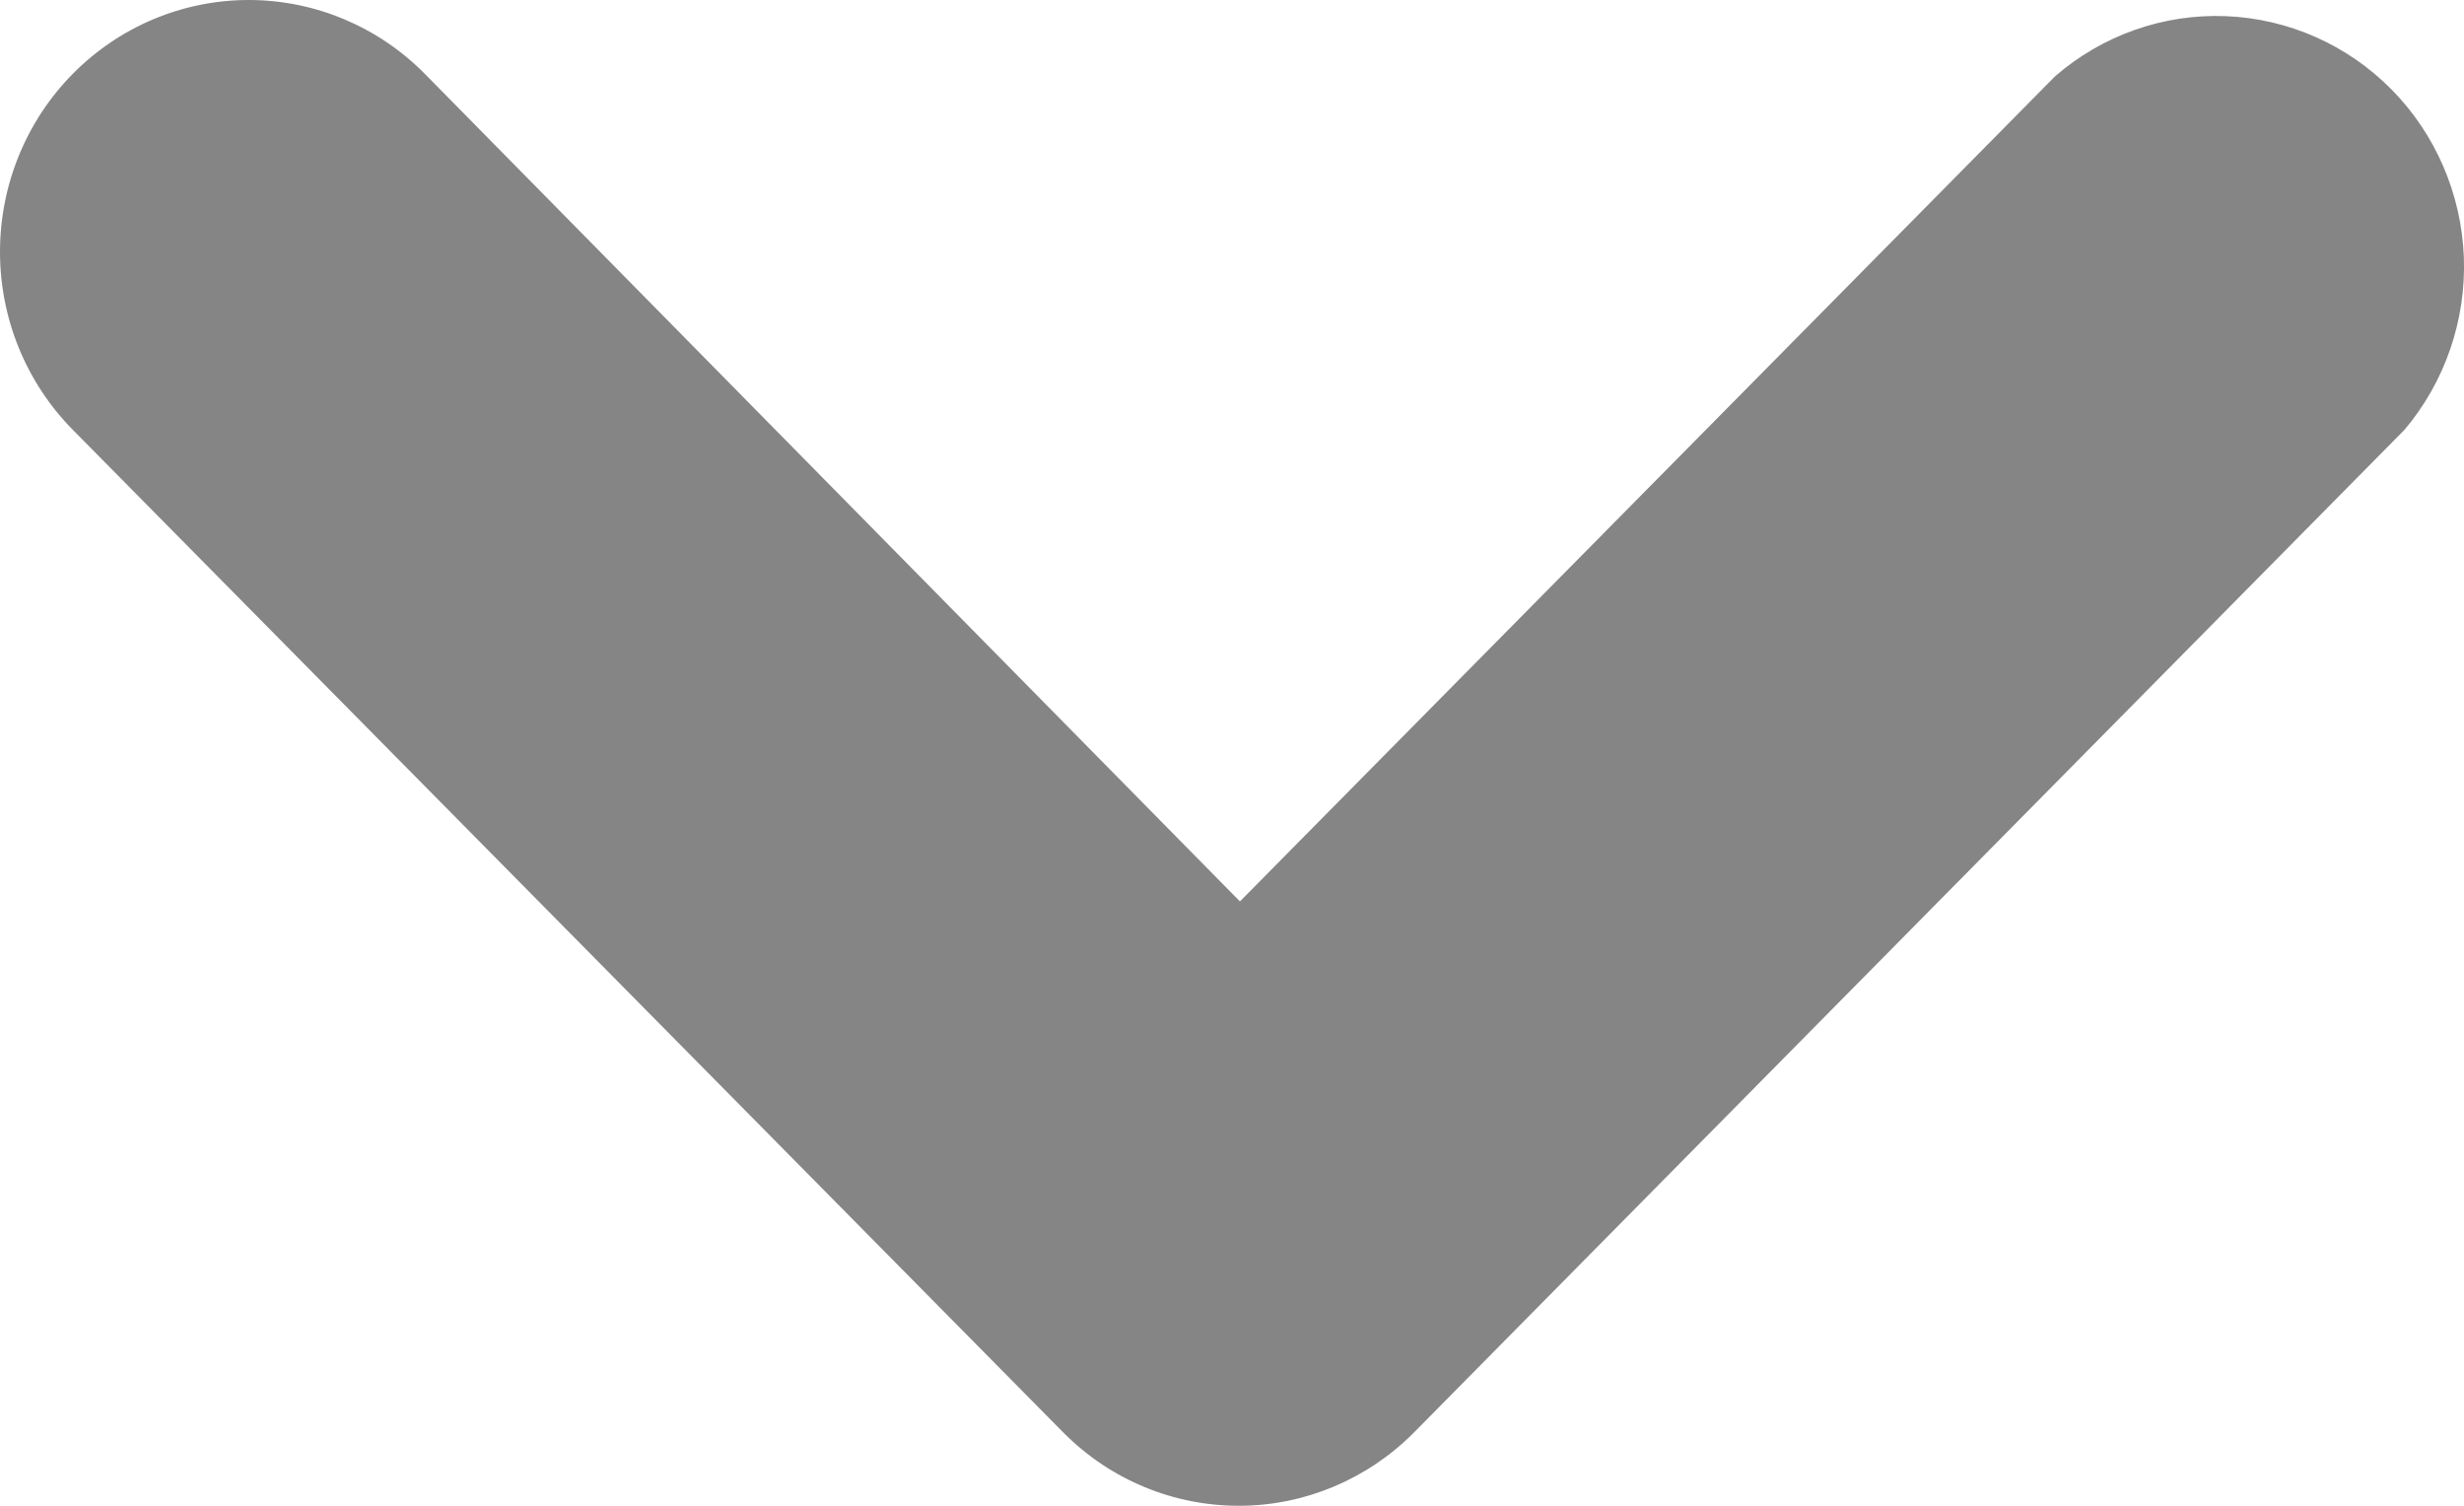 <svg width="18" height="11" viewBox="0 0 18 11" fill="none" xmlns="http://www.w3.org/2000/svg">
<path d="M9.058 11C8.819 11.001 8.583 10.955 8.363 10.864C8.142 10.773 7.942 10.639 7.772 10.469L0.532 3.14C0.191 2.795 0 2.327 0 1.84C0 1.352 0.191 0.884 0.532 0.539C0.873 0.194 1.335 0 1.817 0C2.299 0 2.762 0.194 3.103 0.539L9.058 6.585L15.013 0.557C15.359 0.257 15.804 0.1 16.26 0.118C16.715 0.136 17.148 0.327 17.47 0.653C17.792 0.979 17.981 1.417 17.999 1.878C18.016 2.339 17.861 2.79 17.565 3.14L10.325 10.469C9.987 10.807 9.532 10.998 9.058 11Z" fill="#858585"/>
</svg>